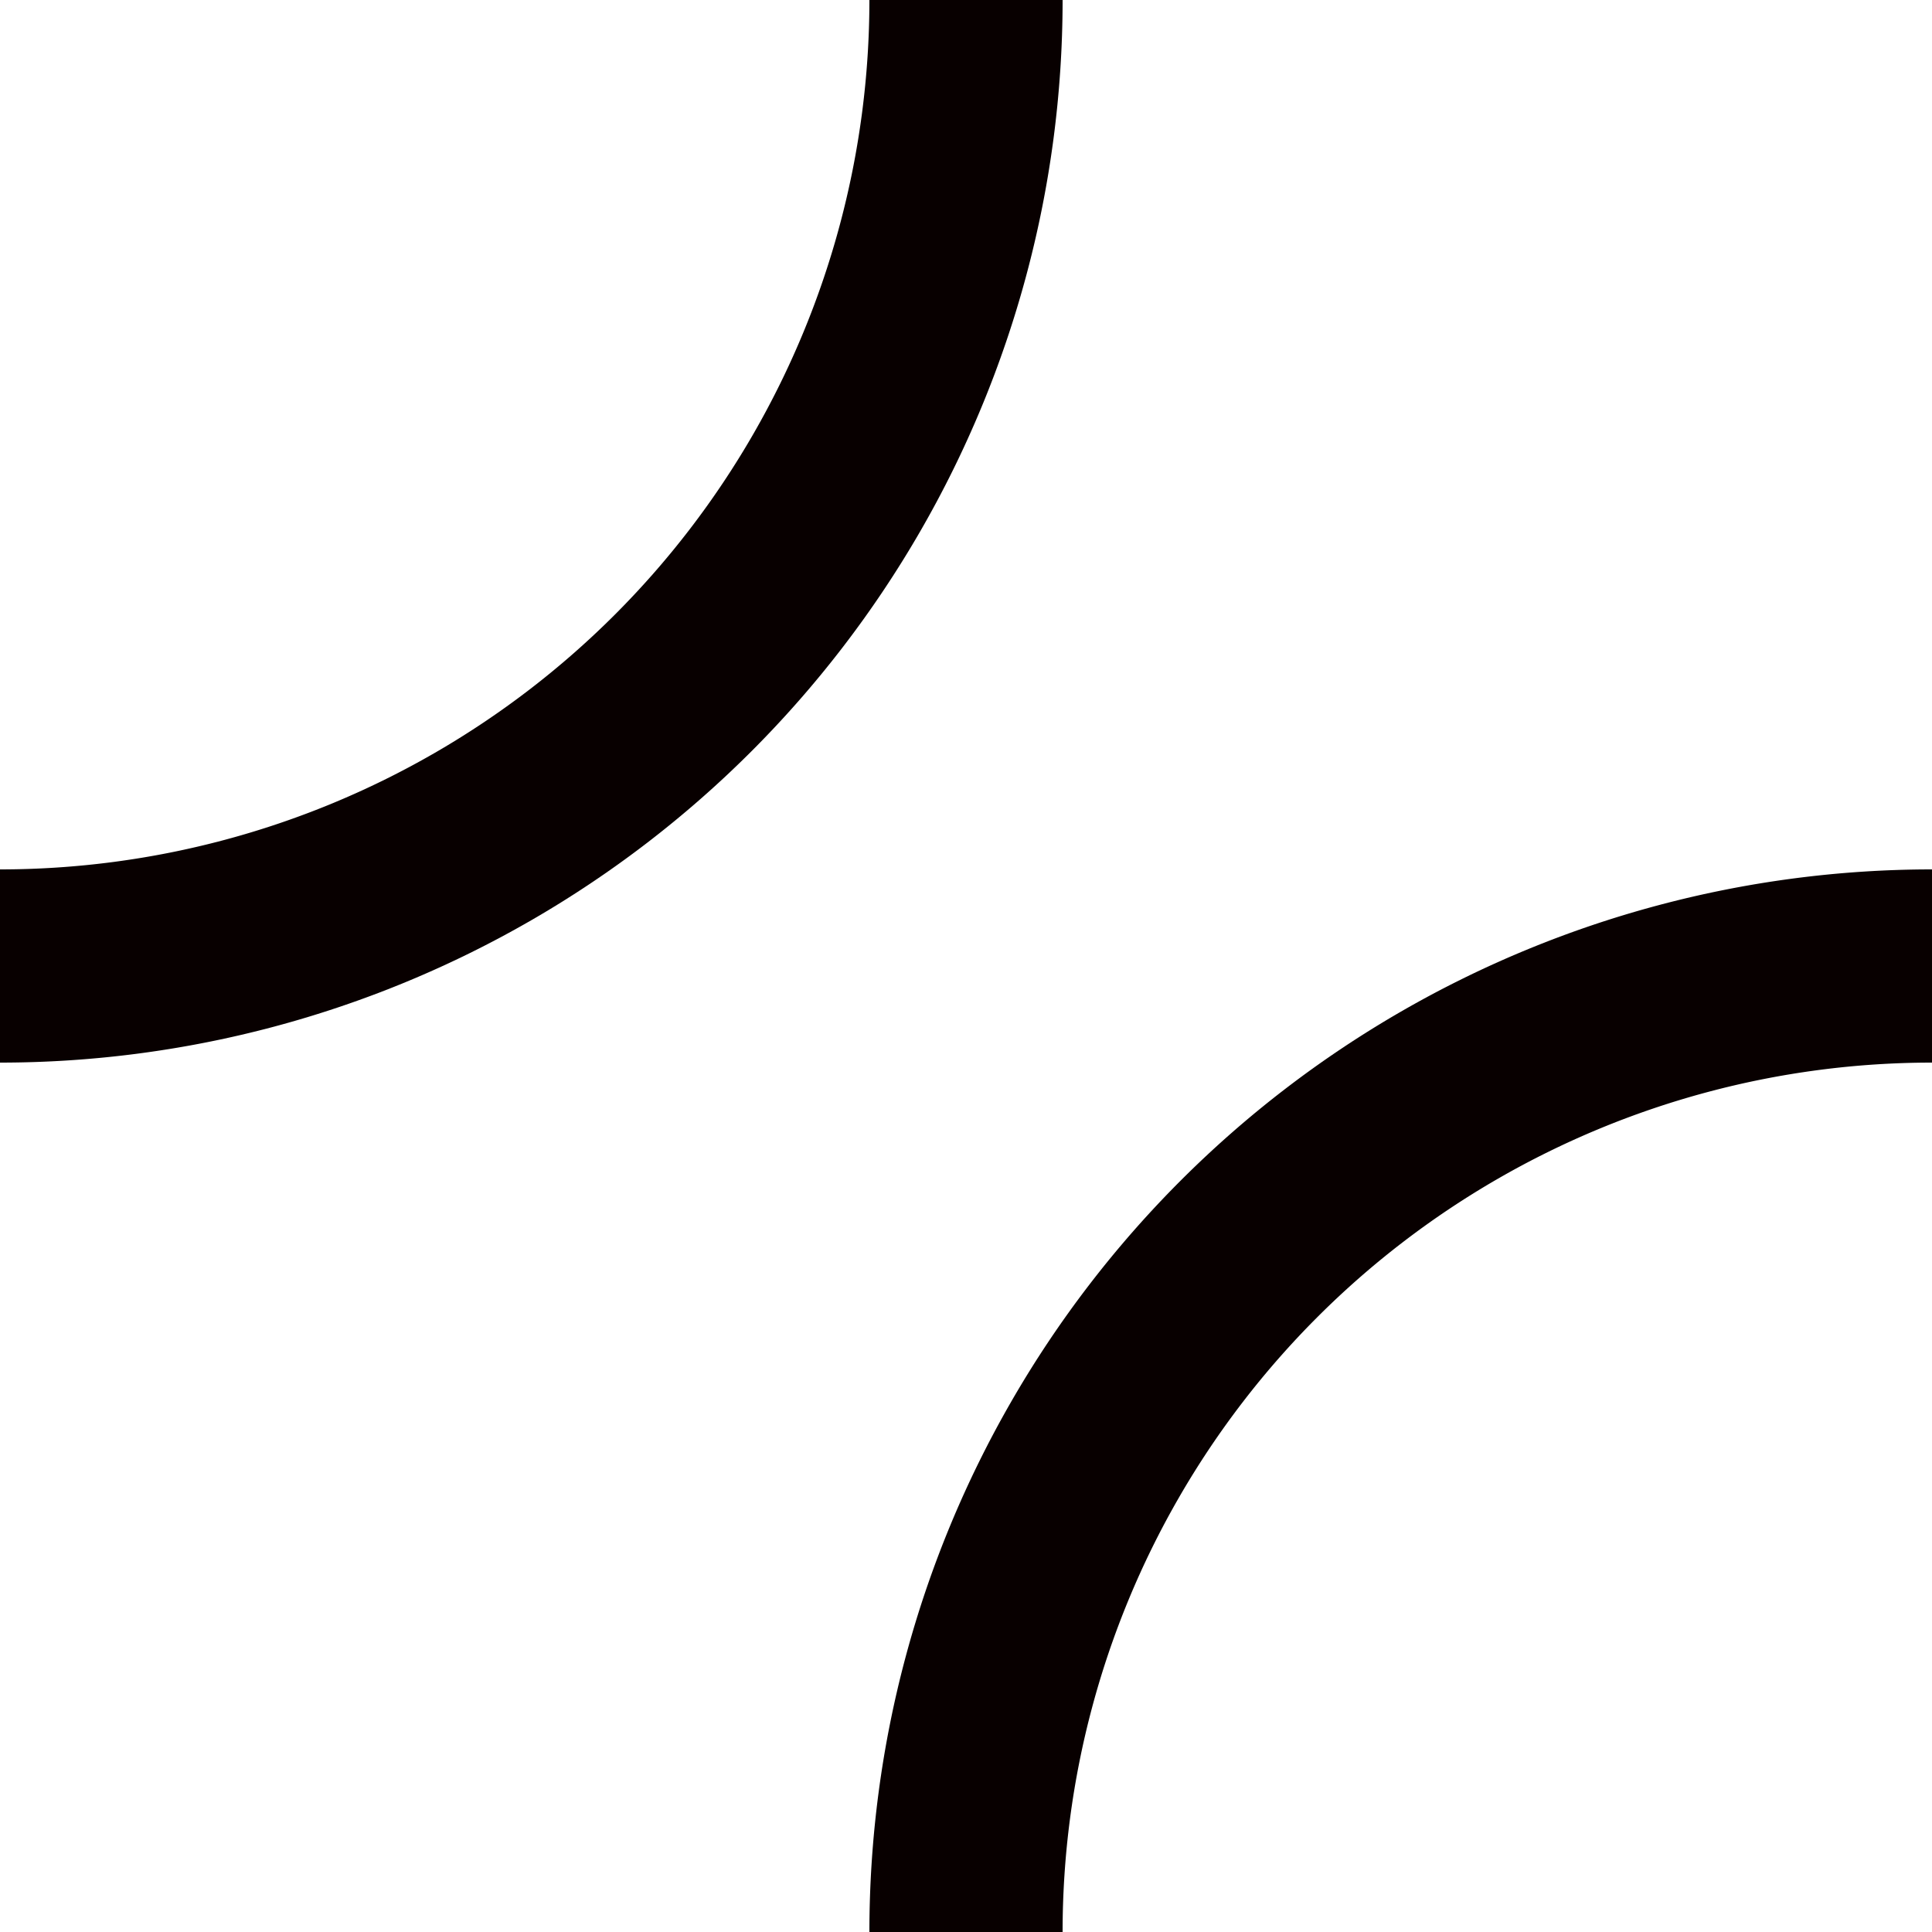 <?xml version="1.0" encoding="UTF-8" standalone="no"?>
<svg xmlns="http://www.w3.org/2000/svg"
     version="1.1"
     viewBox="0 0 10 10"
     height="10"
     width="10">
    <!-- http://xahlee.info/js/svg_circle_arc.html -->
    <path d="M 5 0 A 5 5 0 0 1 0 5"
          style="fill:none;fill-opacity:1;stroke:#080000;stroke-width:1;stroke-miterlimit:4;stroke-opacity:1" />
    <path d="M 5 10 A 5 5 0 0 1 10 5"
          style="fill:none;fill-opacity:1;stroke:#080000;stroke-width:1;stroke-miterlimit:4;stroke-opacity:1" />
</svg>
